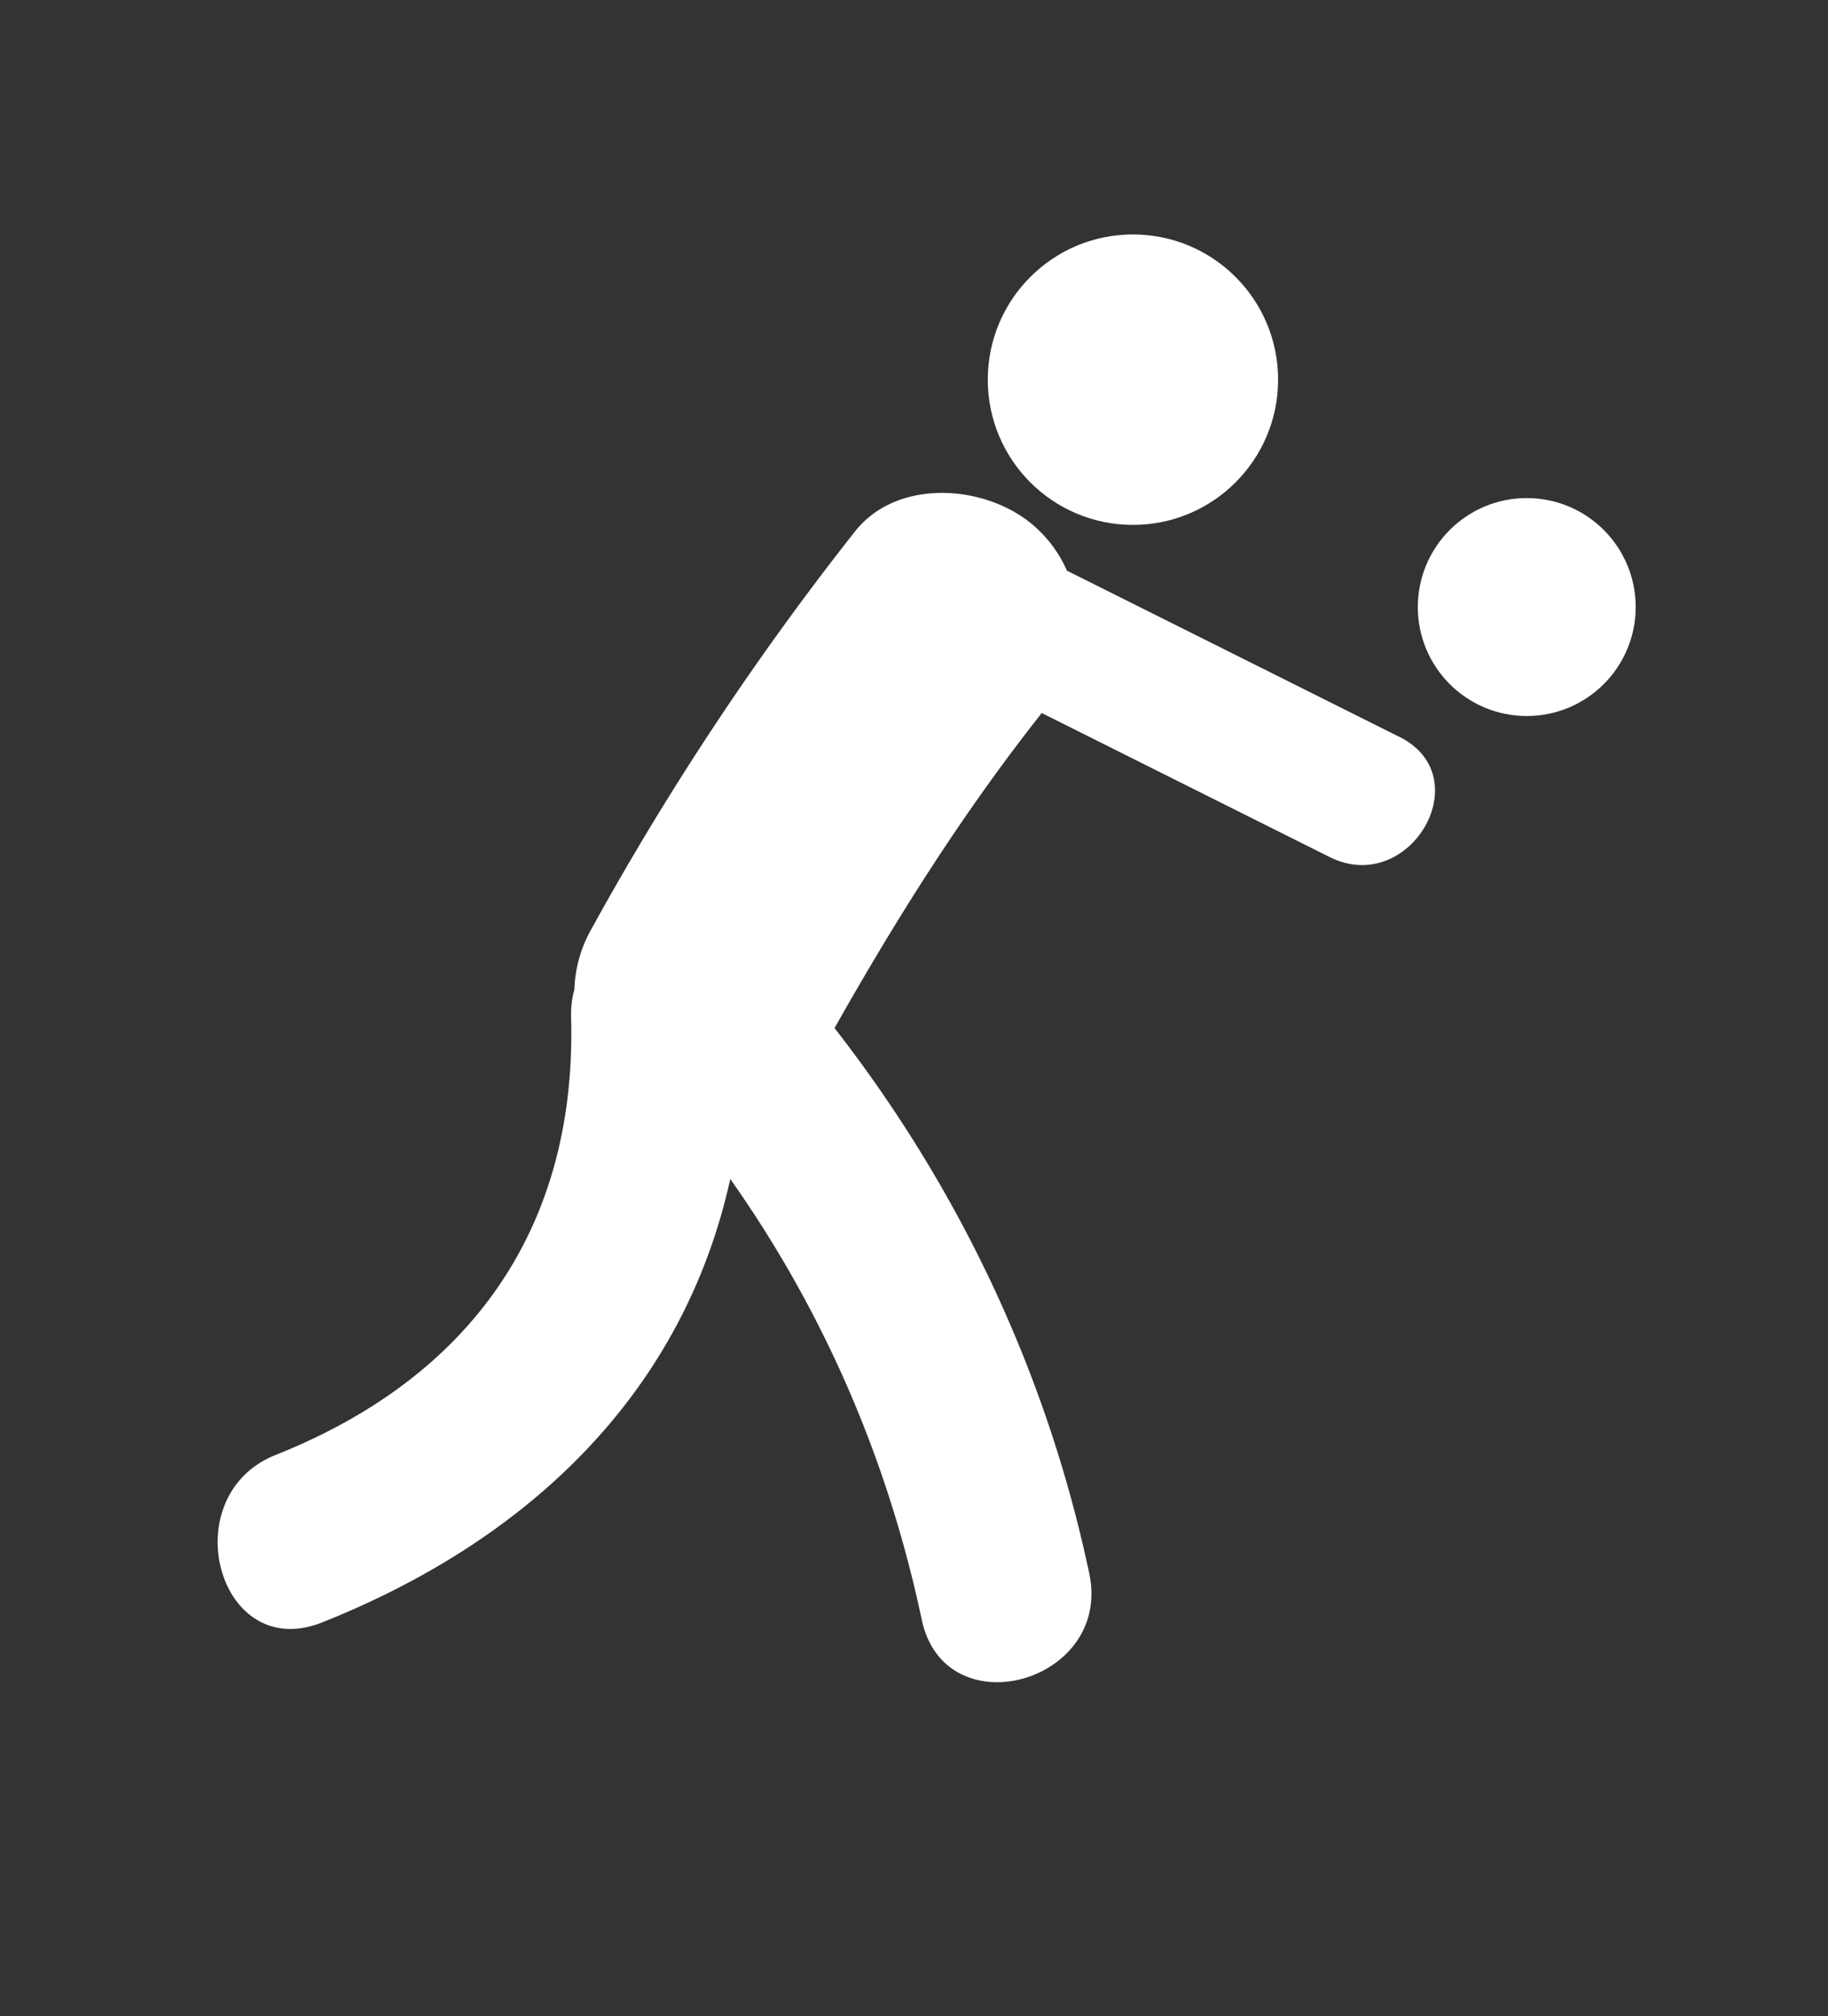 <svg xmlns="http://www.w3.org/2000/svg" width="39" height="43" viewBox="0 0 39 43">
    <rect x="0" y="0" width="39" height="43" fill="#333333" stroke="none"/>
    <g fill="#FFF" fill-rule="nonzero" transform="translate(4.333 5)">
        <path d="M25.529 10.718l-7.1-3.548a2.7 2.7 0 0 0-.593-.855c-.986-.975-2.991-1.171-3.93.021a61.788 61.788 0 0 0-5.62 8.474 2.796 2.796 0 0 0-.365 1.296c-.05.177-.076.372-.07.587.126 4.493-2.143 7.681-6.3 9.334-2.192.872-1.237 4.457.986 3.574 4.56-1.814 7.734-5.019 8.71-9.458 1.982 2.806 3.357 5.963 4.085 9.397.495 2.338 4.069 1.347 3.574-.985-.905-4.276-2.777-8.219-5.434-11.63 1.31-2.323 2.736-4.585 4.39-6.68.01-.013.017-.027.028-.04l6.142 3.071c1.705.855 3.207-1.703 1.497-2.558z"/>
        <circle cx="19.838" cy="3.097" r="3.097"/>
        <circle cx="28.24" cy="7.946" r="2.324"/>
    </g>
</svg>
